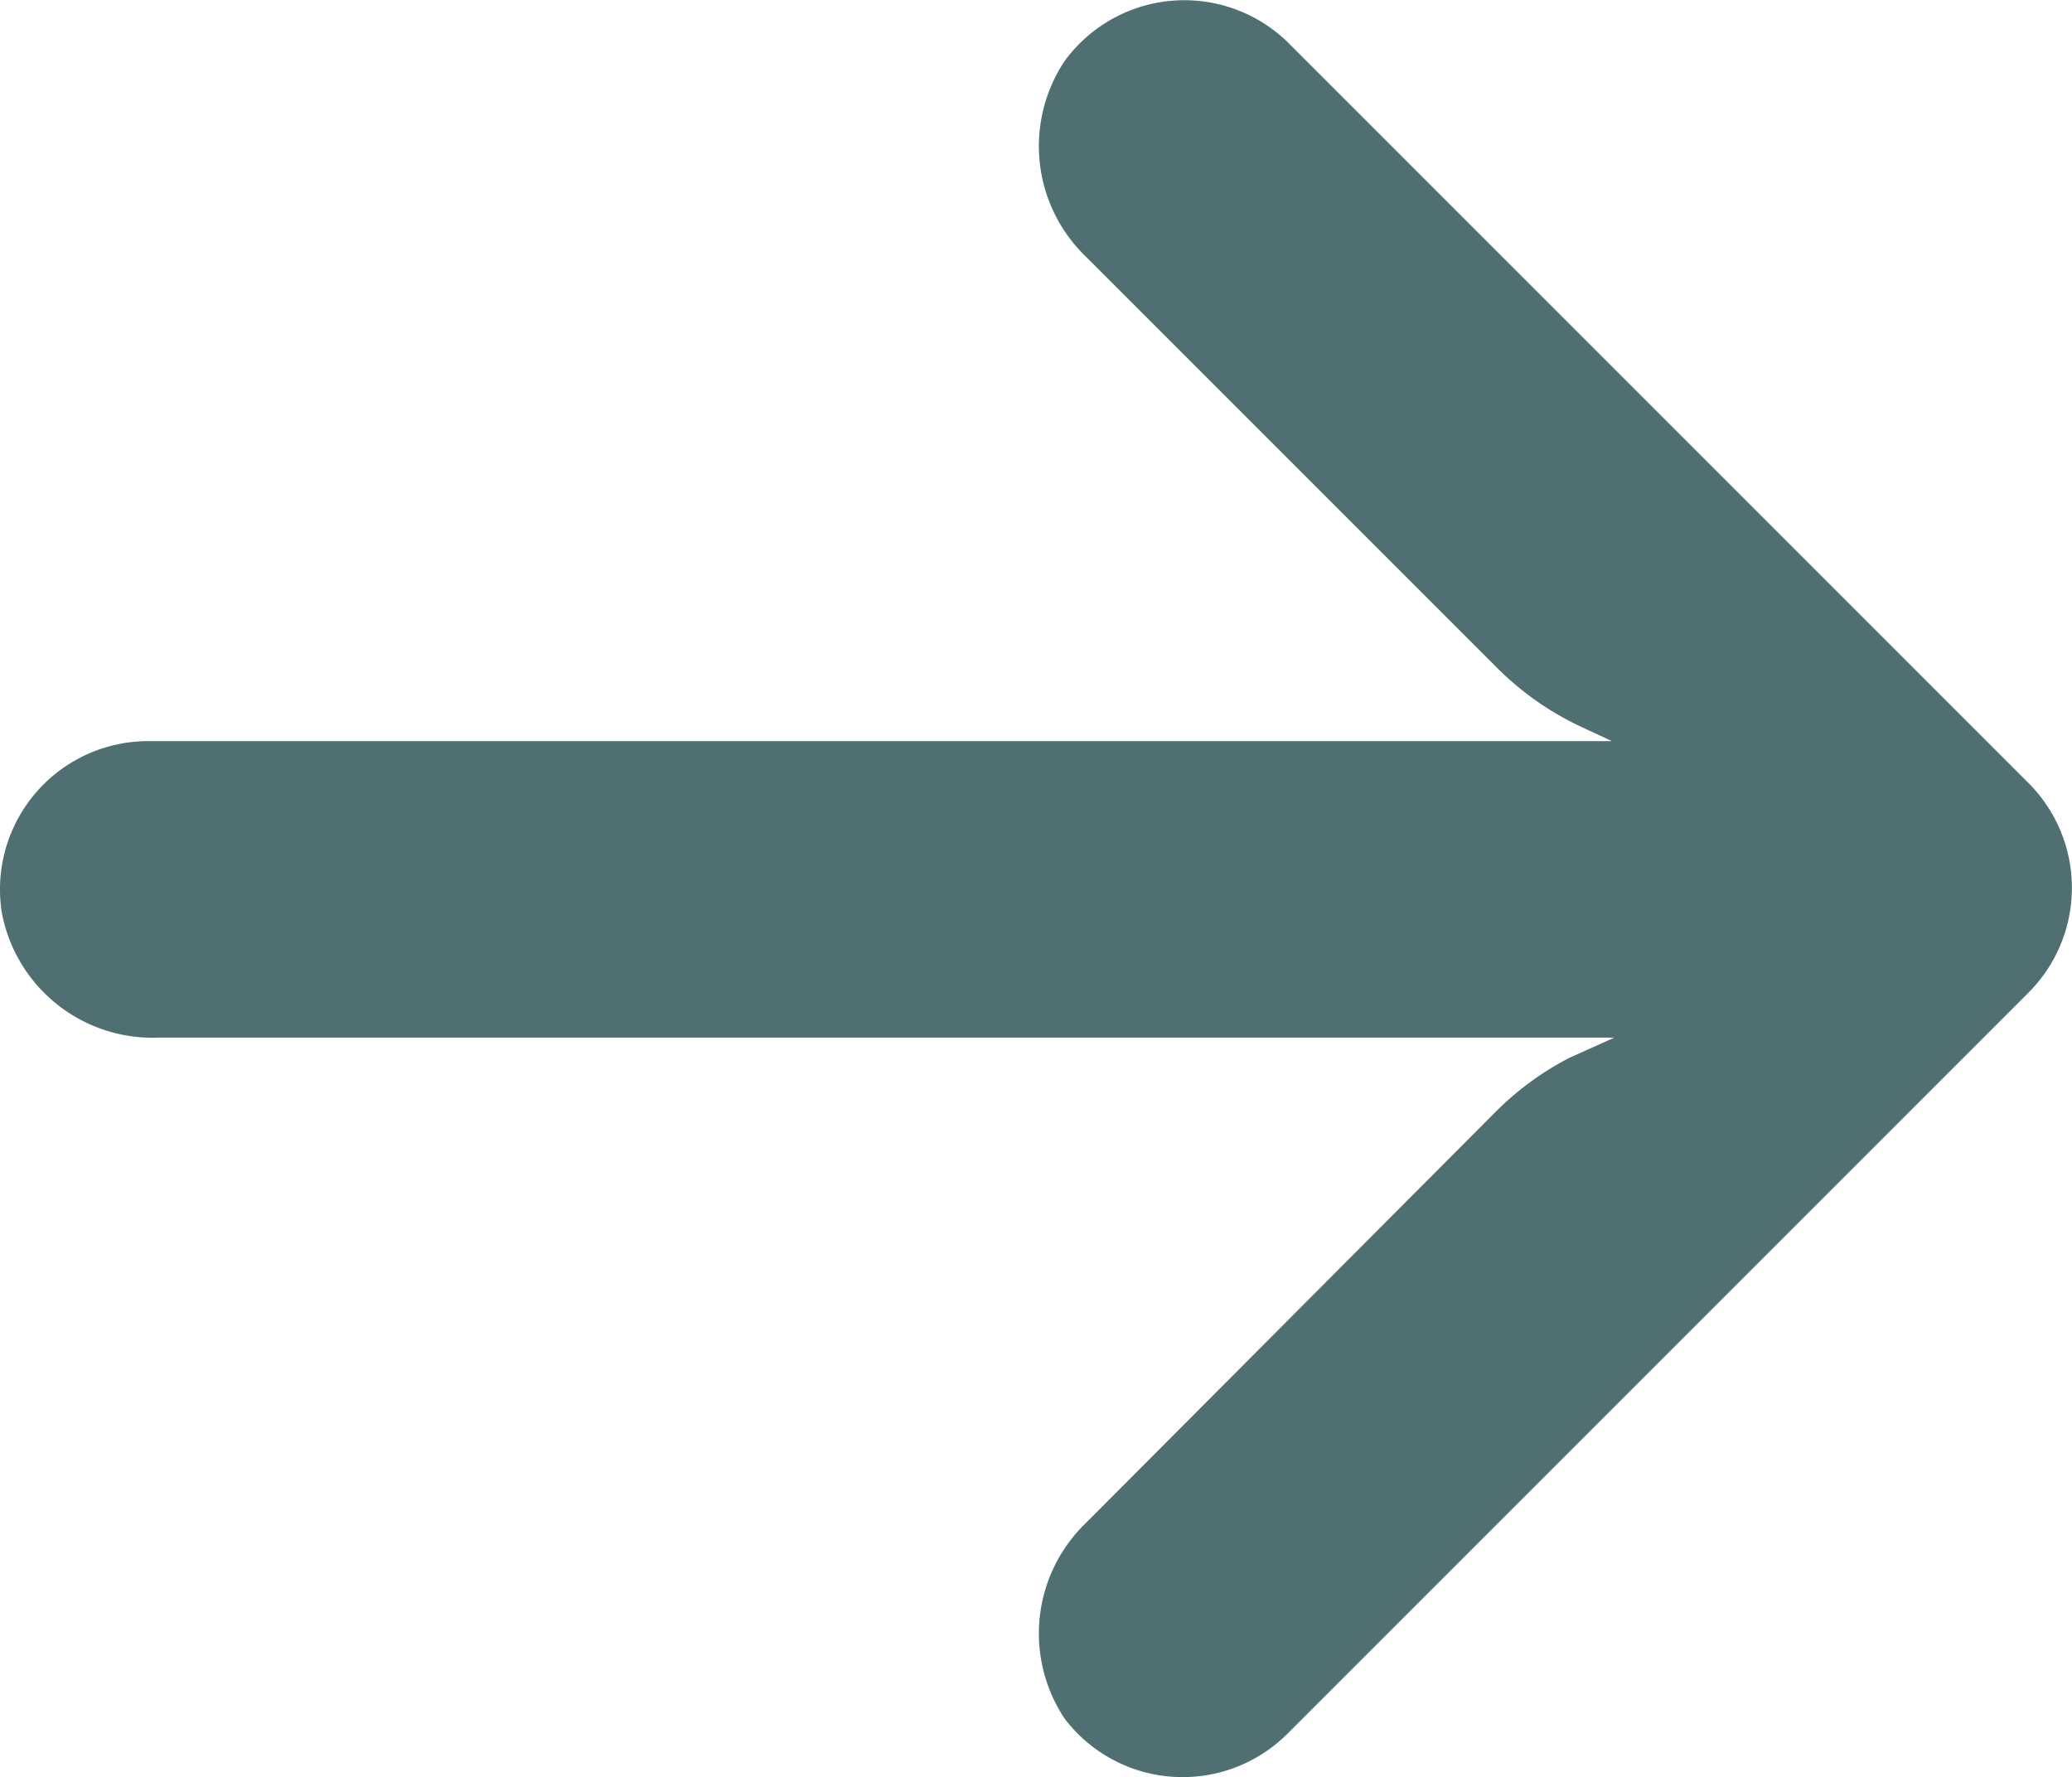 <svg id="arrow" xmlns="http://www.w3.org/2000/svg" width="21.888" height="18.771" viewBox="0 0 21.888 18.771">
  <g id="Group_1" data-name="Group 1">
    <path id="Path_13" data-name="Path 13" d="M1.315,39.691a1.564,1.564,0,0,1,.271-.02H17.028l-.337-.157a3.132,3.132,0,0,1-.885-.626l-4.33-4.33a1.621,1.621,0,0,1-.227-2.075,1.566,1.566,0,0,1,2.349-.2l7.83,7.83a1.566,1.566,0,0,1,0,2.215h0l-7.83,7.83A1.566,1.566,0,0,1,11.249,50a1.621,1.621,0,0,1,.227-2.075L15.8,43.586a3.132,3.132,0,0,1,.783-.572l.47-.211H1.672A1.621,1.621,0,0,1,.02,41.487,1.566,1.566,0,0,1,1.315,39.691Z" transform="translate(0 -31.842)" fill="#506f73"/>
  </g>
</svg>
